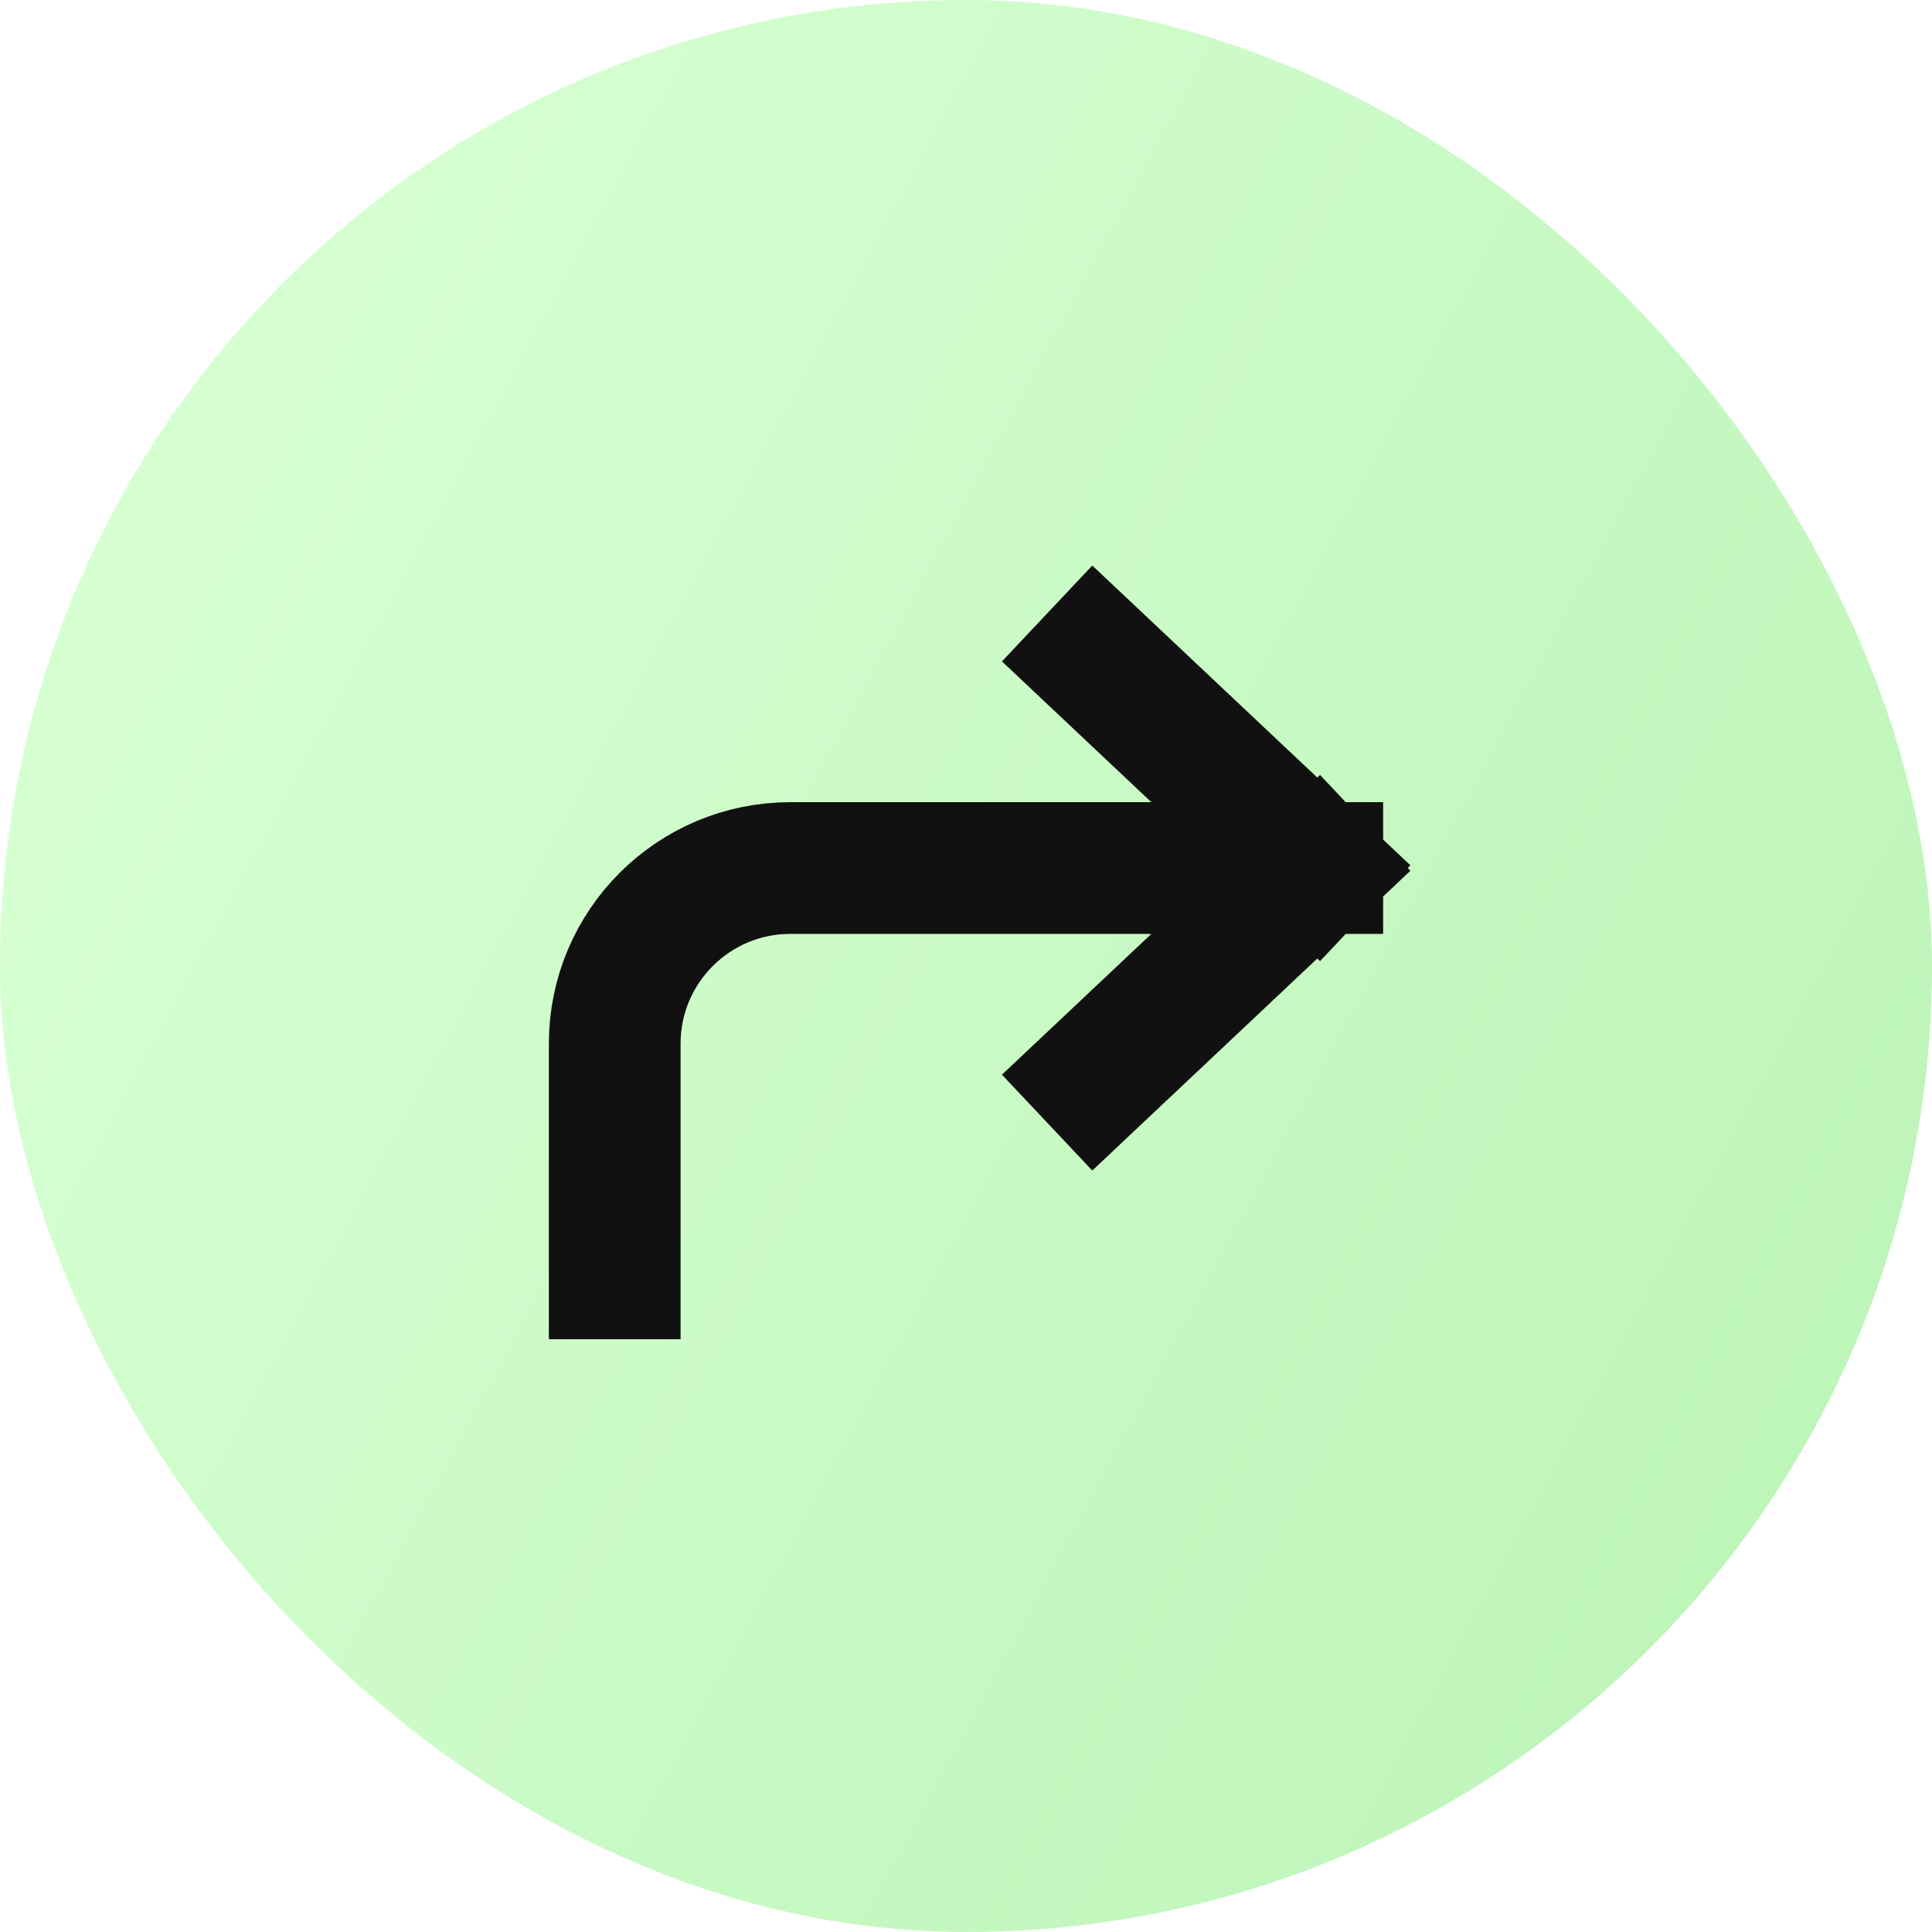 <svg width="44" height="44" viewBox="0 0 44 44" fill="none" xmlns="http://www.w3.org/2000/svg">
<g filter="url(#filter0_ii_581_7349)">
<rect width="44" height="44" rx="22" fill="url(#paint0_linear_581_7349)"/>
<path d="M24.939 15L30 19.769M30 19.769L24.939 24.538M30 19.769L18 19.769C15.791 19.769 14 21.56 14 23.769L14 29" stroke="#111111" stroke-width="3" stroke-linecap="square" stroke-linejoin="round"/>
</g>
<defs>
<filter id="filter0_ii_581_7349" x="0" y="-1" width="44" height="45" filterUnits="userSpaceOnUse" color-interpolation-filters="sRGB">
<feFlood flood-opacity="0" result="BackgroundImageFix"/>
<feBlend mode="normal" in="SourceGraphic" in2="BackgroundImageFix" result="shape"/>
<feColorMatrix in="SourceAlpha" type="matrix" values="0 0 0 0 0 0 0 0 0 0 0 0 0 0 0 0 0 0 127 0" result="hardAlpha"/>
<feOffset dy="-1"/>
<feGaussianBlur stdDeviation="0.5"/>
<feComposite in2="hardAlpha" operator="arithmetic" k2="-1" k3="1"/>
<feColorMatrix type="matrix" values="0 0 0 0 0 0 0 0 0 0 0 0 0 0 0 0 0 0 0.09 0"/>
<feBlend mode="normal" in2="shape" result="effect1_innerShadow_581_7349"/>
<feColorMatrix in="SourceAlpha" type="matrix" values="0 0 0 0 0 0 0 0 0 0 0 0 0 0 0 0 0 0 127 0" result="hardAlpha"/>
<feOffset dy="1"/>
<feComposite in2="hardAlpha" operator="arithmetic" k2="-1" k3="1"/>
<feColorMatrix type="matrix" values="0 0 0 0 1 0 0 0 0 1 0 0 0 0 1 0 0 0 0.5 0"/>
<feBlend mode="normal" in2="effect1_innerShadow_581_7349" result="effect2_innerShadow_581_7349"/>
</filter>
<linearGradient id="paint0_linear_581_7349" x1="10.492" y1="1.269" x2="50.501" y2="22.789" gradientUnits="userSpaceOnUse">
<stop stop-color="#D5FFD1"/>
<stop offset="1" stop-color="#BCF4B7"/>
</linearGradient>
</defs>
</svg>
